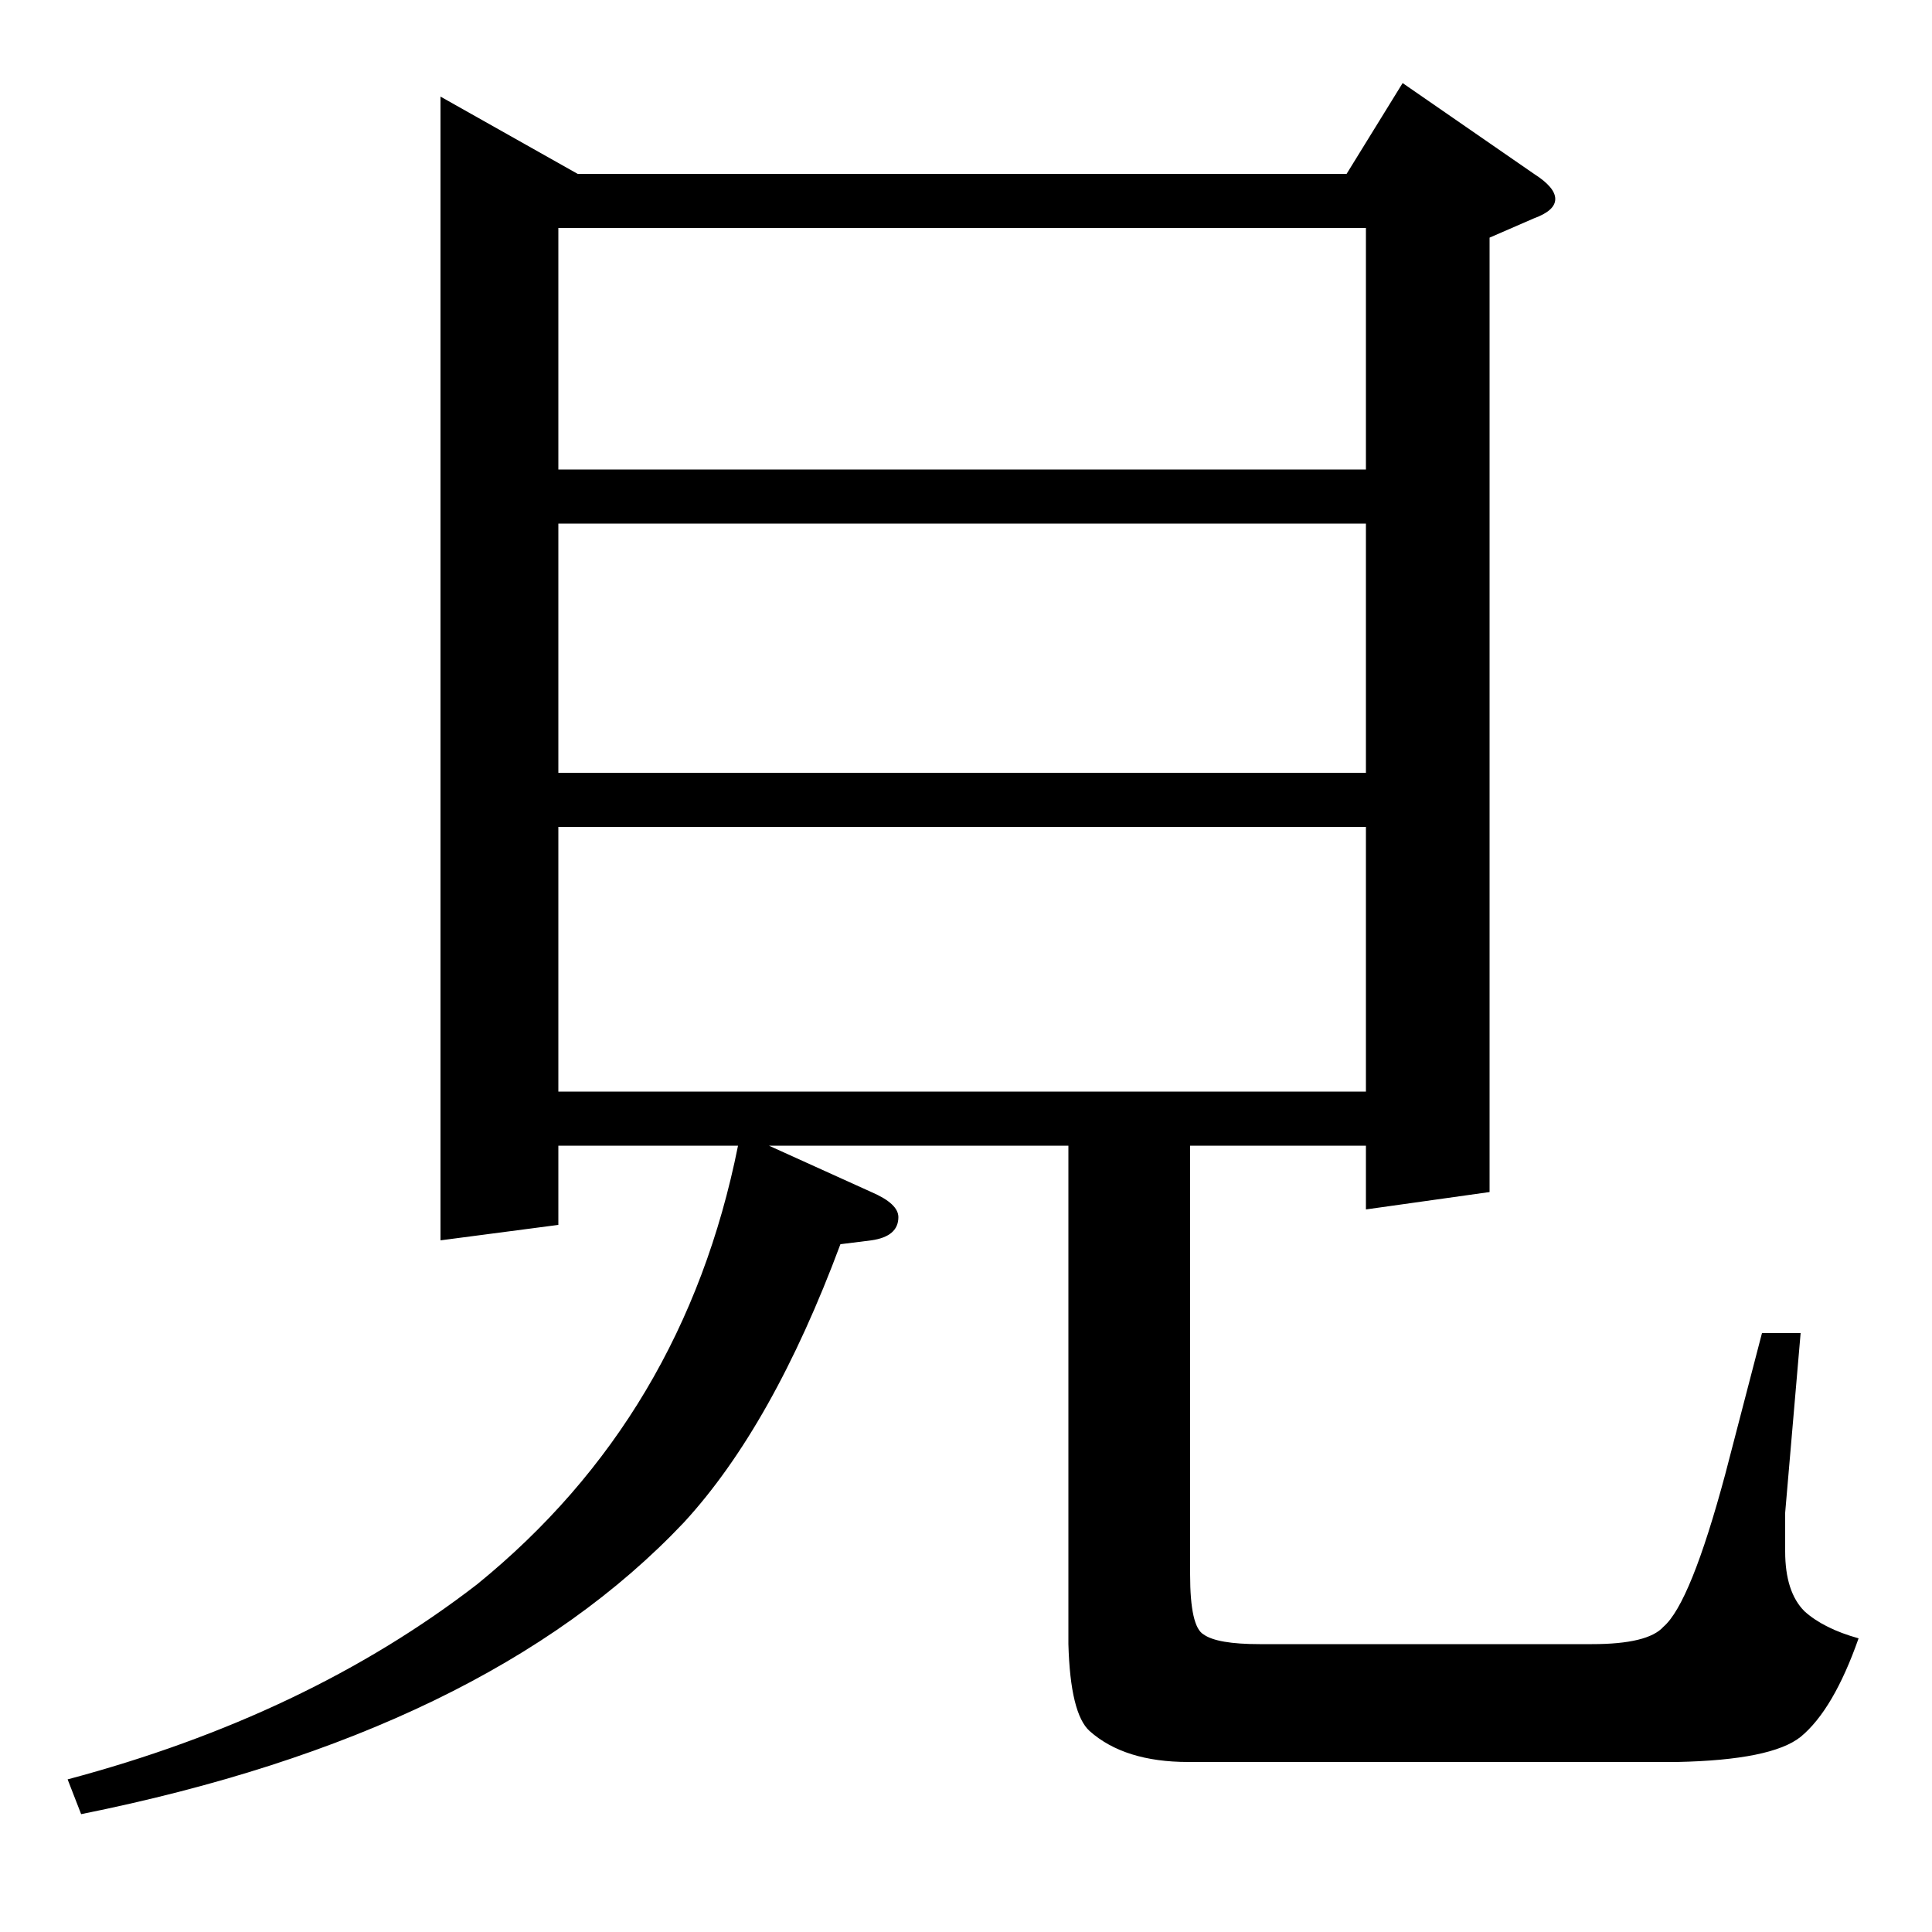 <?xml version="1.0" standalone="no"?>
<!DOCTYPE svg PUBLIC "-//W3C//DTD SVG 1.1//EN" "http://www.w3.org/Graphics/SVG/1.1/DTD/svg11.dtd" >
<svg xmlns="http://www.w3.org/2000/svg" xmlns:xlink="http://www.w3.org/1999/xlink" version="1.1" viewBox="0 -120 1000 1000">
  <g transform="matrix(1 0 0 -1 0 880)">
   <path fill="currentColor"
d="M35 79q124 33 212 101q107 87 135 227h-93v-41l-61 -8v592l71 -40h398l29 47l68 -47q11 -7 11 -13t-11 -10l-23 -10v-494l-64 -9v33h-91v-222q0 -27 7 -31q7 -5 29 -5h172q29 0 37 9q14 12 32 79l19 73h20l-8 -93v-20q0 -21 10 -31q10 -9 28 -14q-13 -37 -30 -51
q-15 -12 -64 -13h-253q-33 0 -51 16q-10 9 -11 45v258h-155l53 -24q14 -6 14 -13q0 -10 -14 -12l-16 -2q-35 -94 -81 -144q-103 -109 -312 -151zM289 435h418v137h-418v-137zM289 729v-129h418v129h-418zM289 757h418v125h-418v-125z" />
  </g>

</svg>
